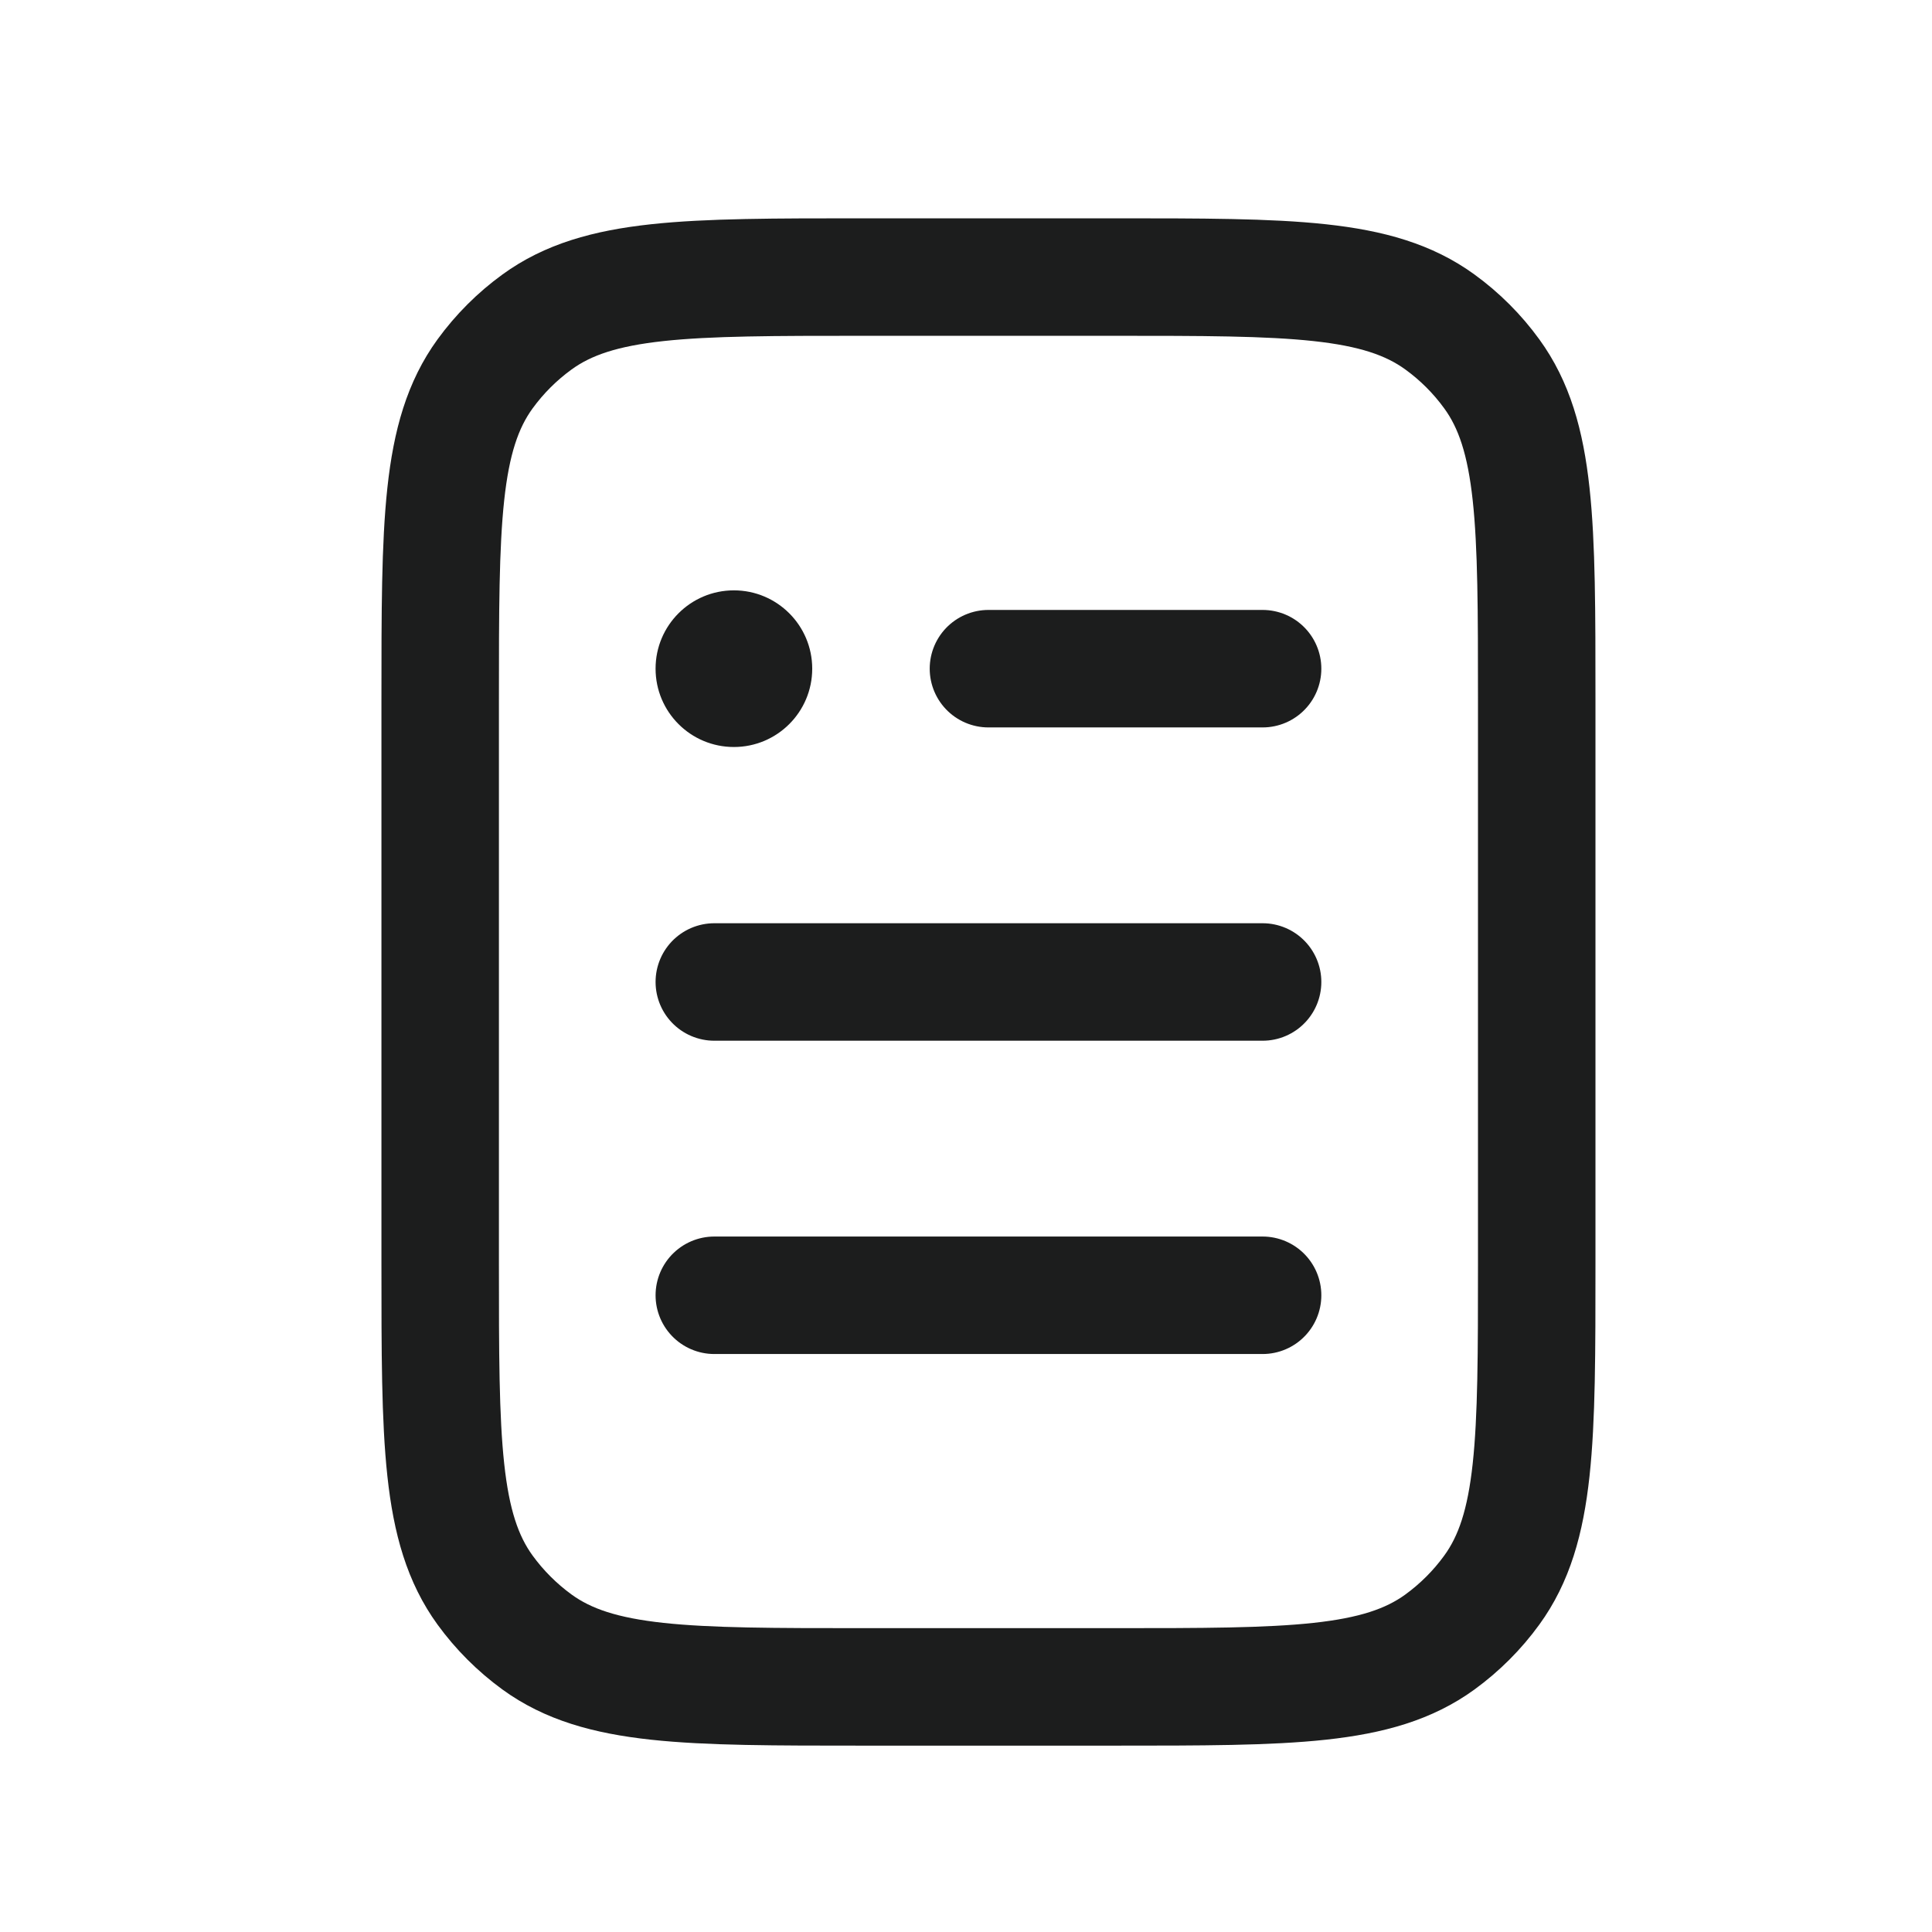 <svg width="37" height="37" viewBox="0 0 37 37" fill="none" xmlns="http://www.w3.org/2000/svg">
<path d="M15.555 12.806C15.555 13.635 14.883 14.306 14.055 14.306C13.226 14.306 12.555 13.635 12.555 12.806C12.555 11.978 13.226 11.306 14.055 11.306C14.883 11.306 15.555 11.978 15.555 12.806Z" fill="#1C1D1D"/>
<path d="M18.93 12.806H24.18M13.68 18.806H24.18M13.68 24.806H24.18M16.53 32.306H21.33C24.704 32.306 26.392 32.306 27.575 31.447C27.957 31.169 28.293 30.833 28.57 30.451C29.43 29.268 29.43 27.581 29.43 24.206V13.406C29.43 10.031 29.43 8.344 28.57 7.161C28.293 6.779 27.957 6.443 27.575 6.166C26.392 5.306 24.704 5.306 21.33 5.306H16.53C13.155 5.306 11.468 5.306 10.285 6.166C9.903 6.443 9.567 6.779 9.289 7.161C8.43 8.344 8.43 10.031 8.43 13.406V24.206C8.43 27.581 8.43 29.268 9.289 30.451C9.567 30.833 9.903 31.169 10.285 31.447C11.468 32.306 13.155 32.306 16.53 32.306Z" stroke="#1C1D1D" stroke-width="2.25" stroke-linecap="round" stroke-linejoin="round"/>
</svg>
